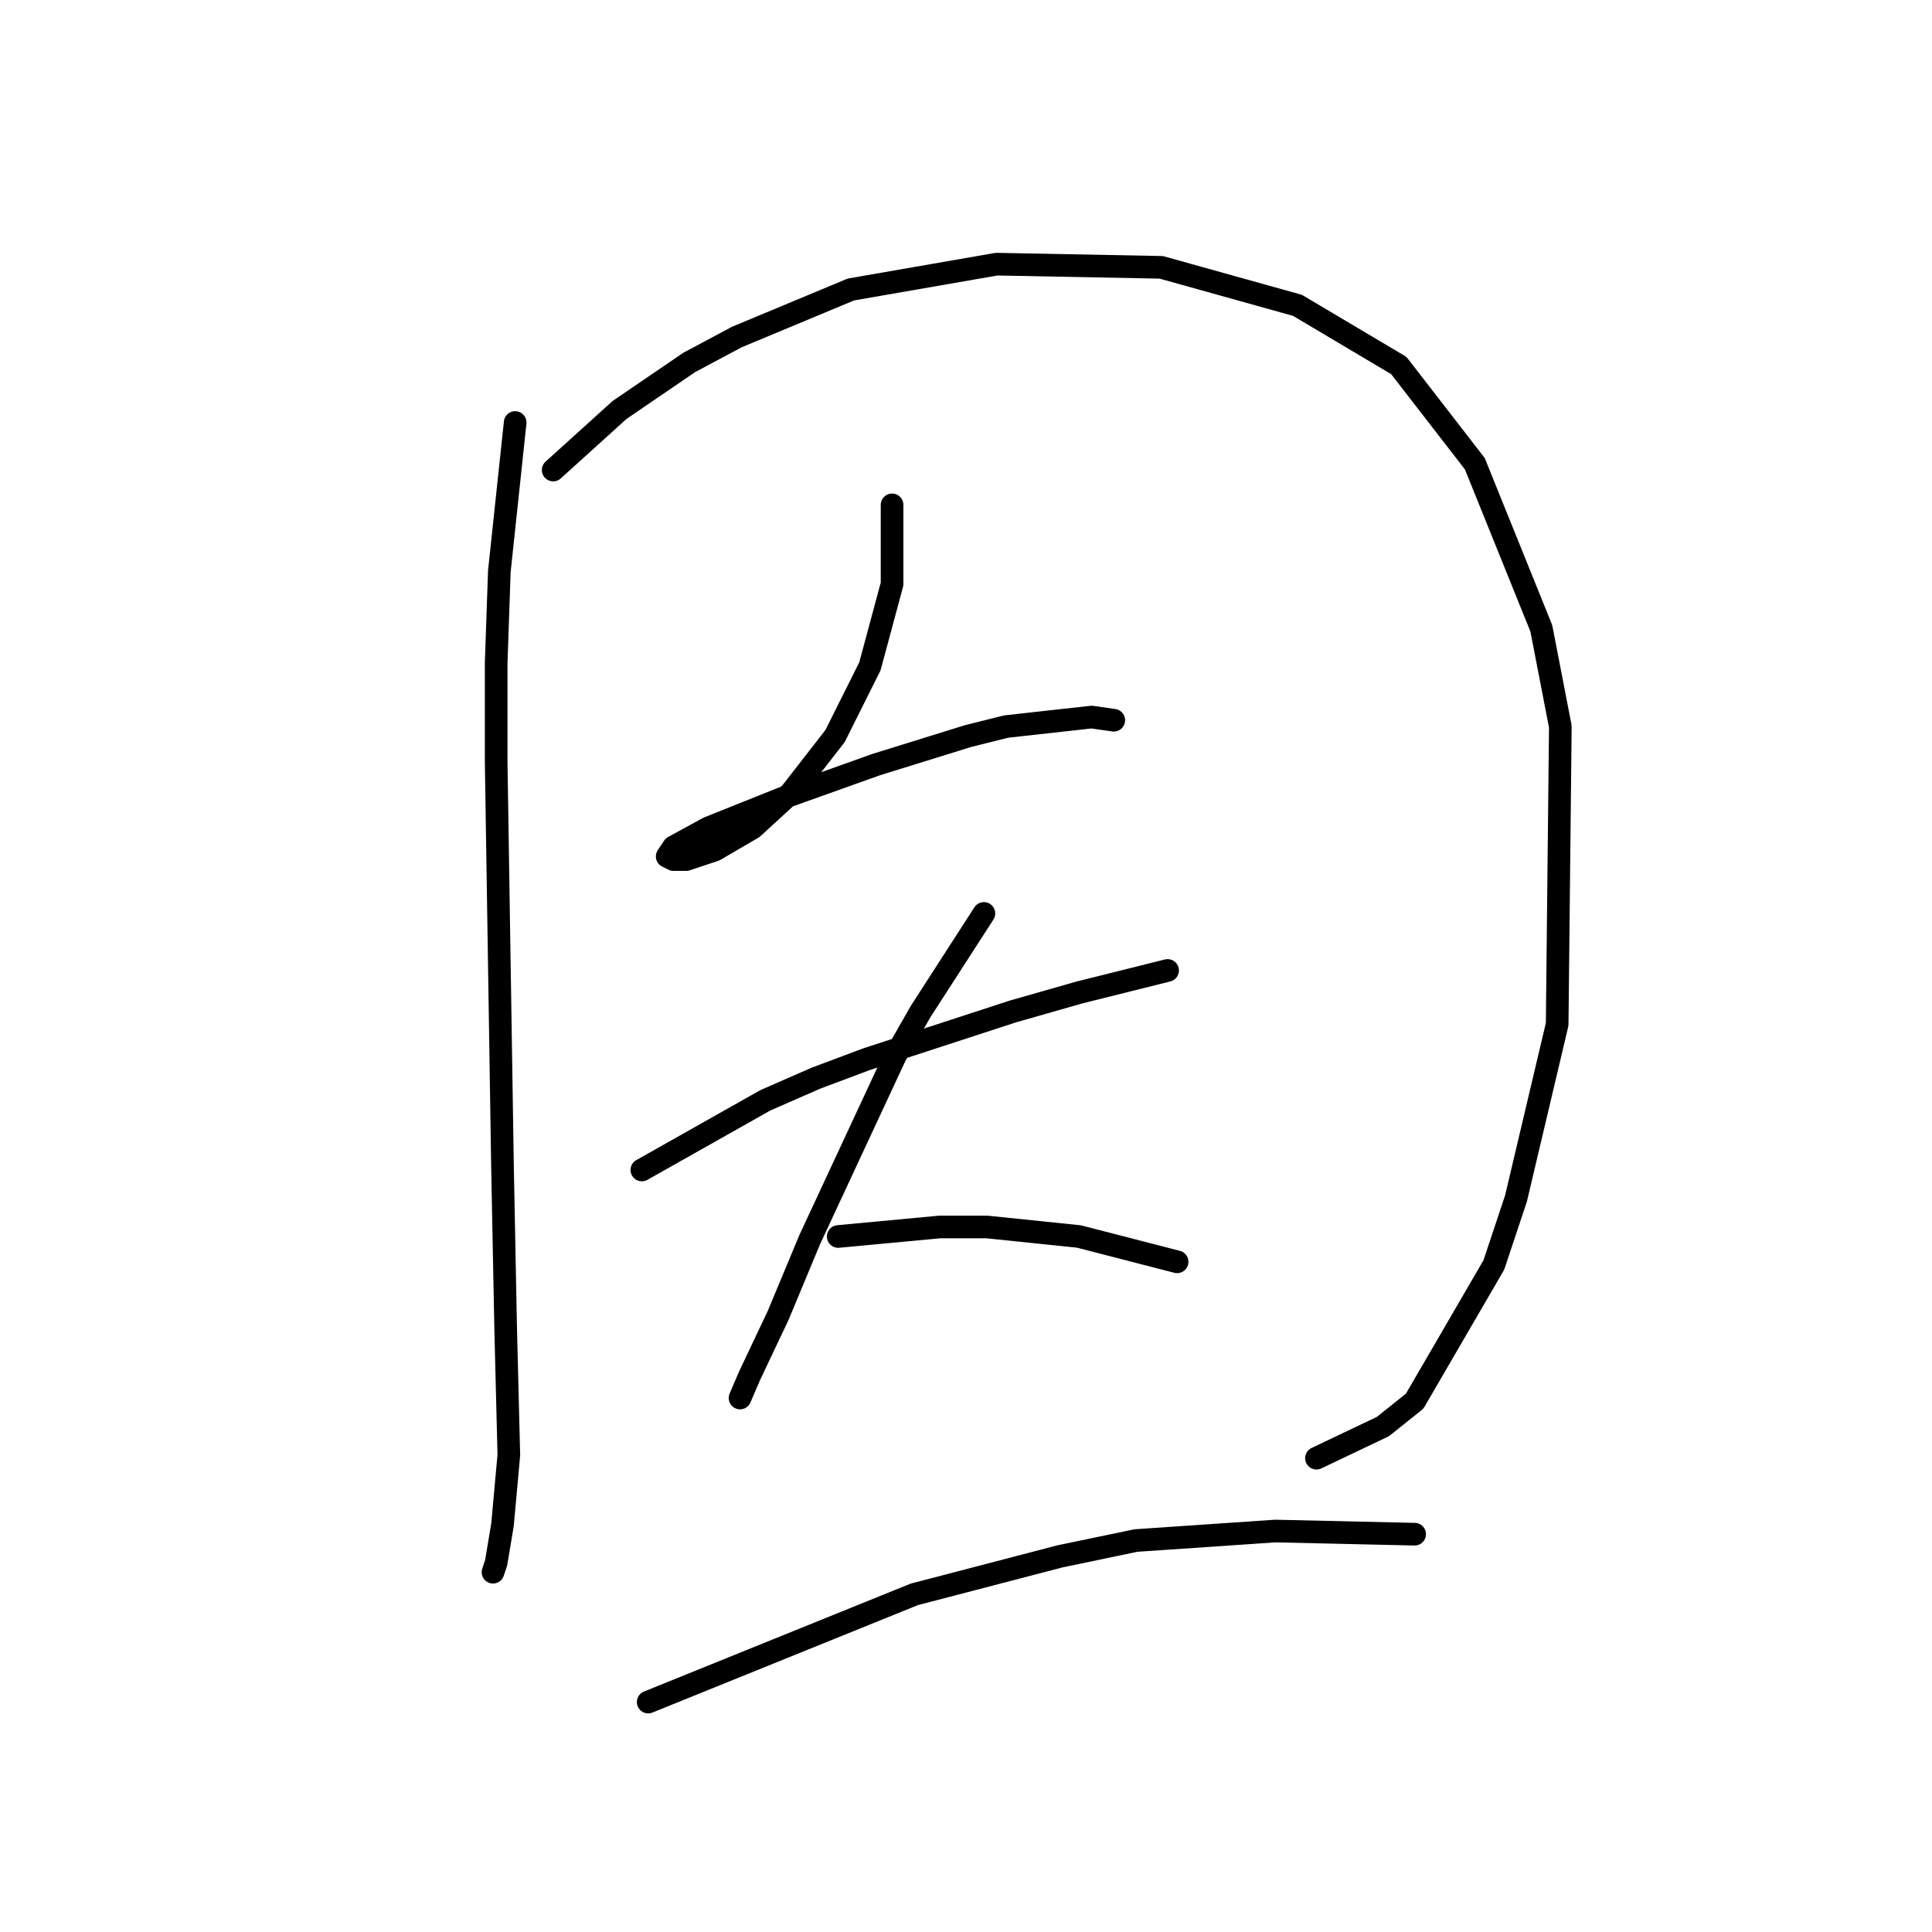 <?xml version="1.0" standalone="no"?>
    <svg width="256" height="256" xmlns="http://www.w3.org/2000/svg" version="1.1">
    <polyline stroke="black" stroke-width="3" stroke-linecap="round" fill="transparent" stroke-linejoin="round" points="68.262 55.986 66.164 75.711 65.744 87.881 65.744 100.891 66.584 154.608 67.003 176.011 67.423 192.798 66.584 202.03 65.744 207.066 65.325 208.325 65.325 208.325 " />
        <polyline stroke="black" stroke-width="3" stroke-linecap="round" fill="transparent" stroke-linejoin="round" points="73.298 62.281 82.111 54.308 91.344 48.013 97.639 44.655 112.747 38.36 132.052 35.003 153.874 35.423 171.92 40.459 185.349 48.432 195.421 61.442 204.234 83.265 206.752 96.274 206.333 135.723 200.877 158.805 197.939 167.618 187.448 185.663 183.251 189.021 174.438 193.217 174.438 193.217 " />
        <polyline stroke="black" stroke-width="3" stroke-linecap="round" fill="transparent" stroke-linejoin="round" points="118.203 66.898 118.203 77.389 115.265 88.301 110.649 97.533 104.773 105.087 99.737 109.704 94.701 112.641 90.924 113.9 89.246 113.9 88.406 113.481 89.246 112.222 93.862 109.704 104.354 105.507 116.104 101.31 128.275 97.533 133.311 96.274 144.642 95.015 147.579 95.435 147.579 95.435 " />
        <polyline stroke="black" stroke-width="3" stroke-linecap="round" fill="transparent" stroke-linejoin="round" points="85.049 155.028 101.416 145.795 108.131 142.857 114.845 140.339 134.15 134.044 142.963 131.526 149.678 129.848 154.714 128.589 154.714 128.589 " />
        <polyline stroke="black" stroke-width="3" stroke-linecap="round" fill="transparent" stroke-linejoin="round" points="130.373 121.035 121.98 134.044 118.622 139.92 107.291 164.26 103.095 174.332 99.318 182.306 98.059 185.244 98.059 185.244 " />
        <polyline stroke="black" stroke-width="3" stroke-linecap="round" fill="transparent" stroke-linejoin="round" points="111.068 163.841 124.498 162.582 130.793 162.582 142.963 163.841 155.973 167.198 155.973 167.198 " />
        <polyline stroke="black" stroke-width="3" stroke-linecap="round" fill="transparent" stroke-linejoin="round" points="85.888 225.532 121.14 211.263 140.445 206.227 150.517 204.129 168.982 202.87 187.448 203.289 187.448 203.289 " />
        </svg>